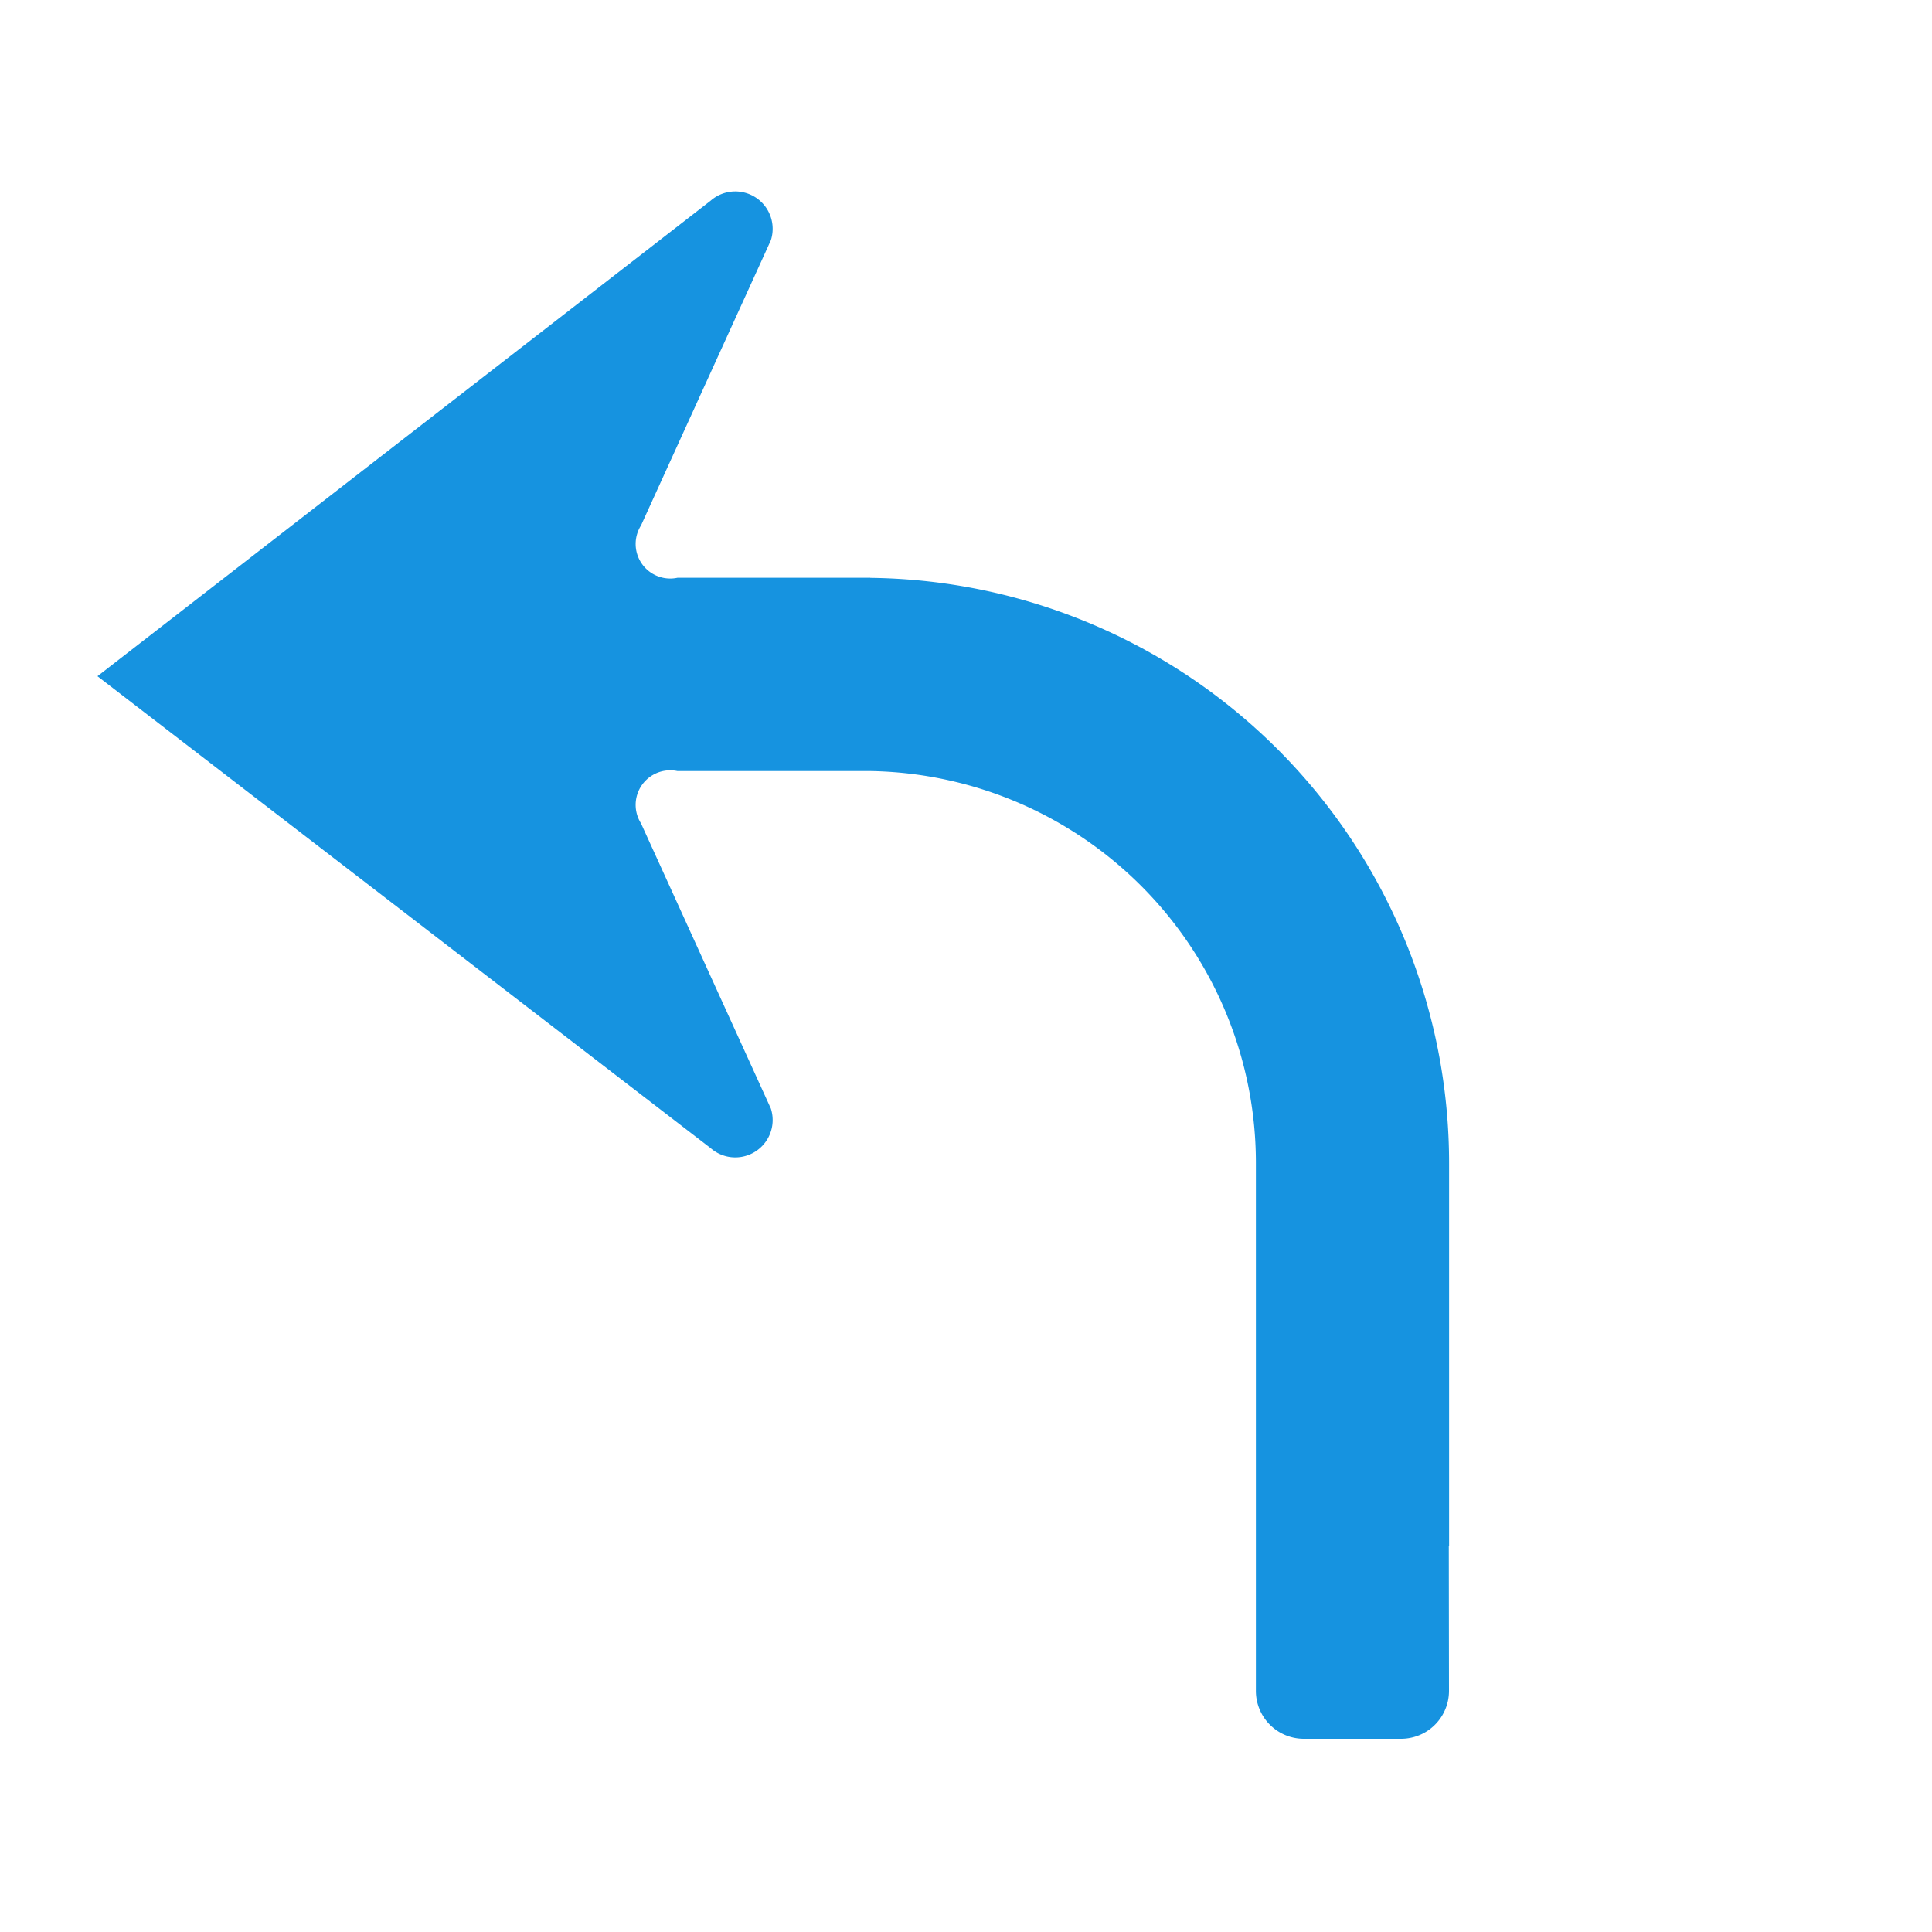 <svg id="WORKING_ICONS" data-name="WORKING ICONS" xmlns="http://www.w3.org/2000/svg" width="20" height="20" viewBox="0 0 20 20">
  <title>direction</title>
  <path fill="#1693e0" d="M9.001,5.98l0.011,0.002a6.06,6.06,0,0,1,5.989,6.073V16H14.998l0.002,1.503A0.496,0.496,0,0,1,14.503,18H13.497a0.496,0.496,0,0,1-.496-0.496V12.055A4.058,4.058,0,0,0,9.012,7.982H7.013a0.358,0.358,0,0,0-.377.542L7.98,11.476a0.387,0.387,0,0,1-.624.409L1.009,7l6.347-4.922a0.387,0.387,0,0,1,.624.409L6.636,5.439a0.358,0.358,0,0,0,.377.542H9.001"/>
</svg>
